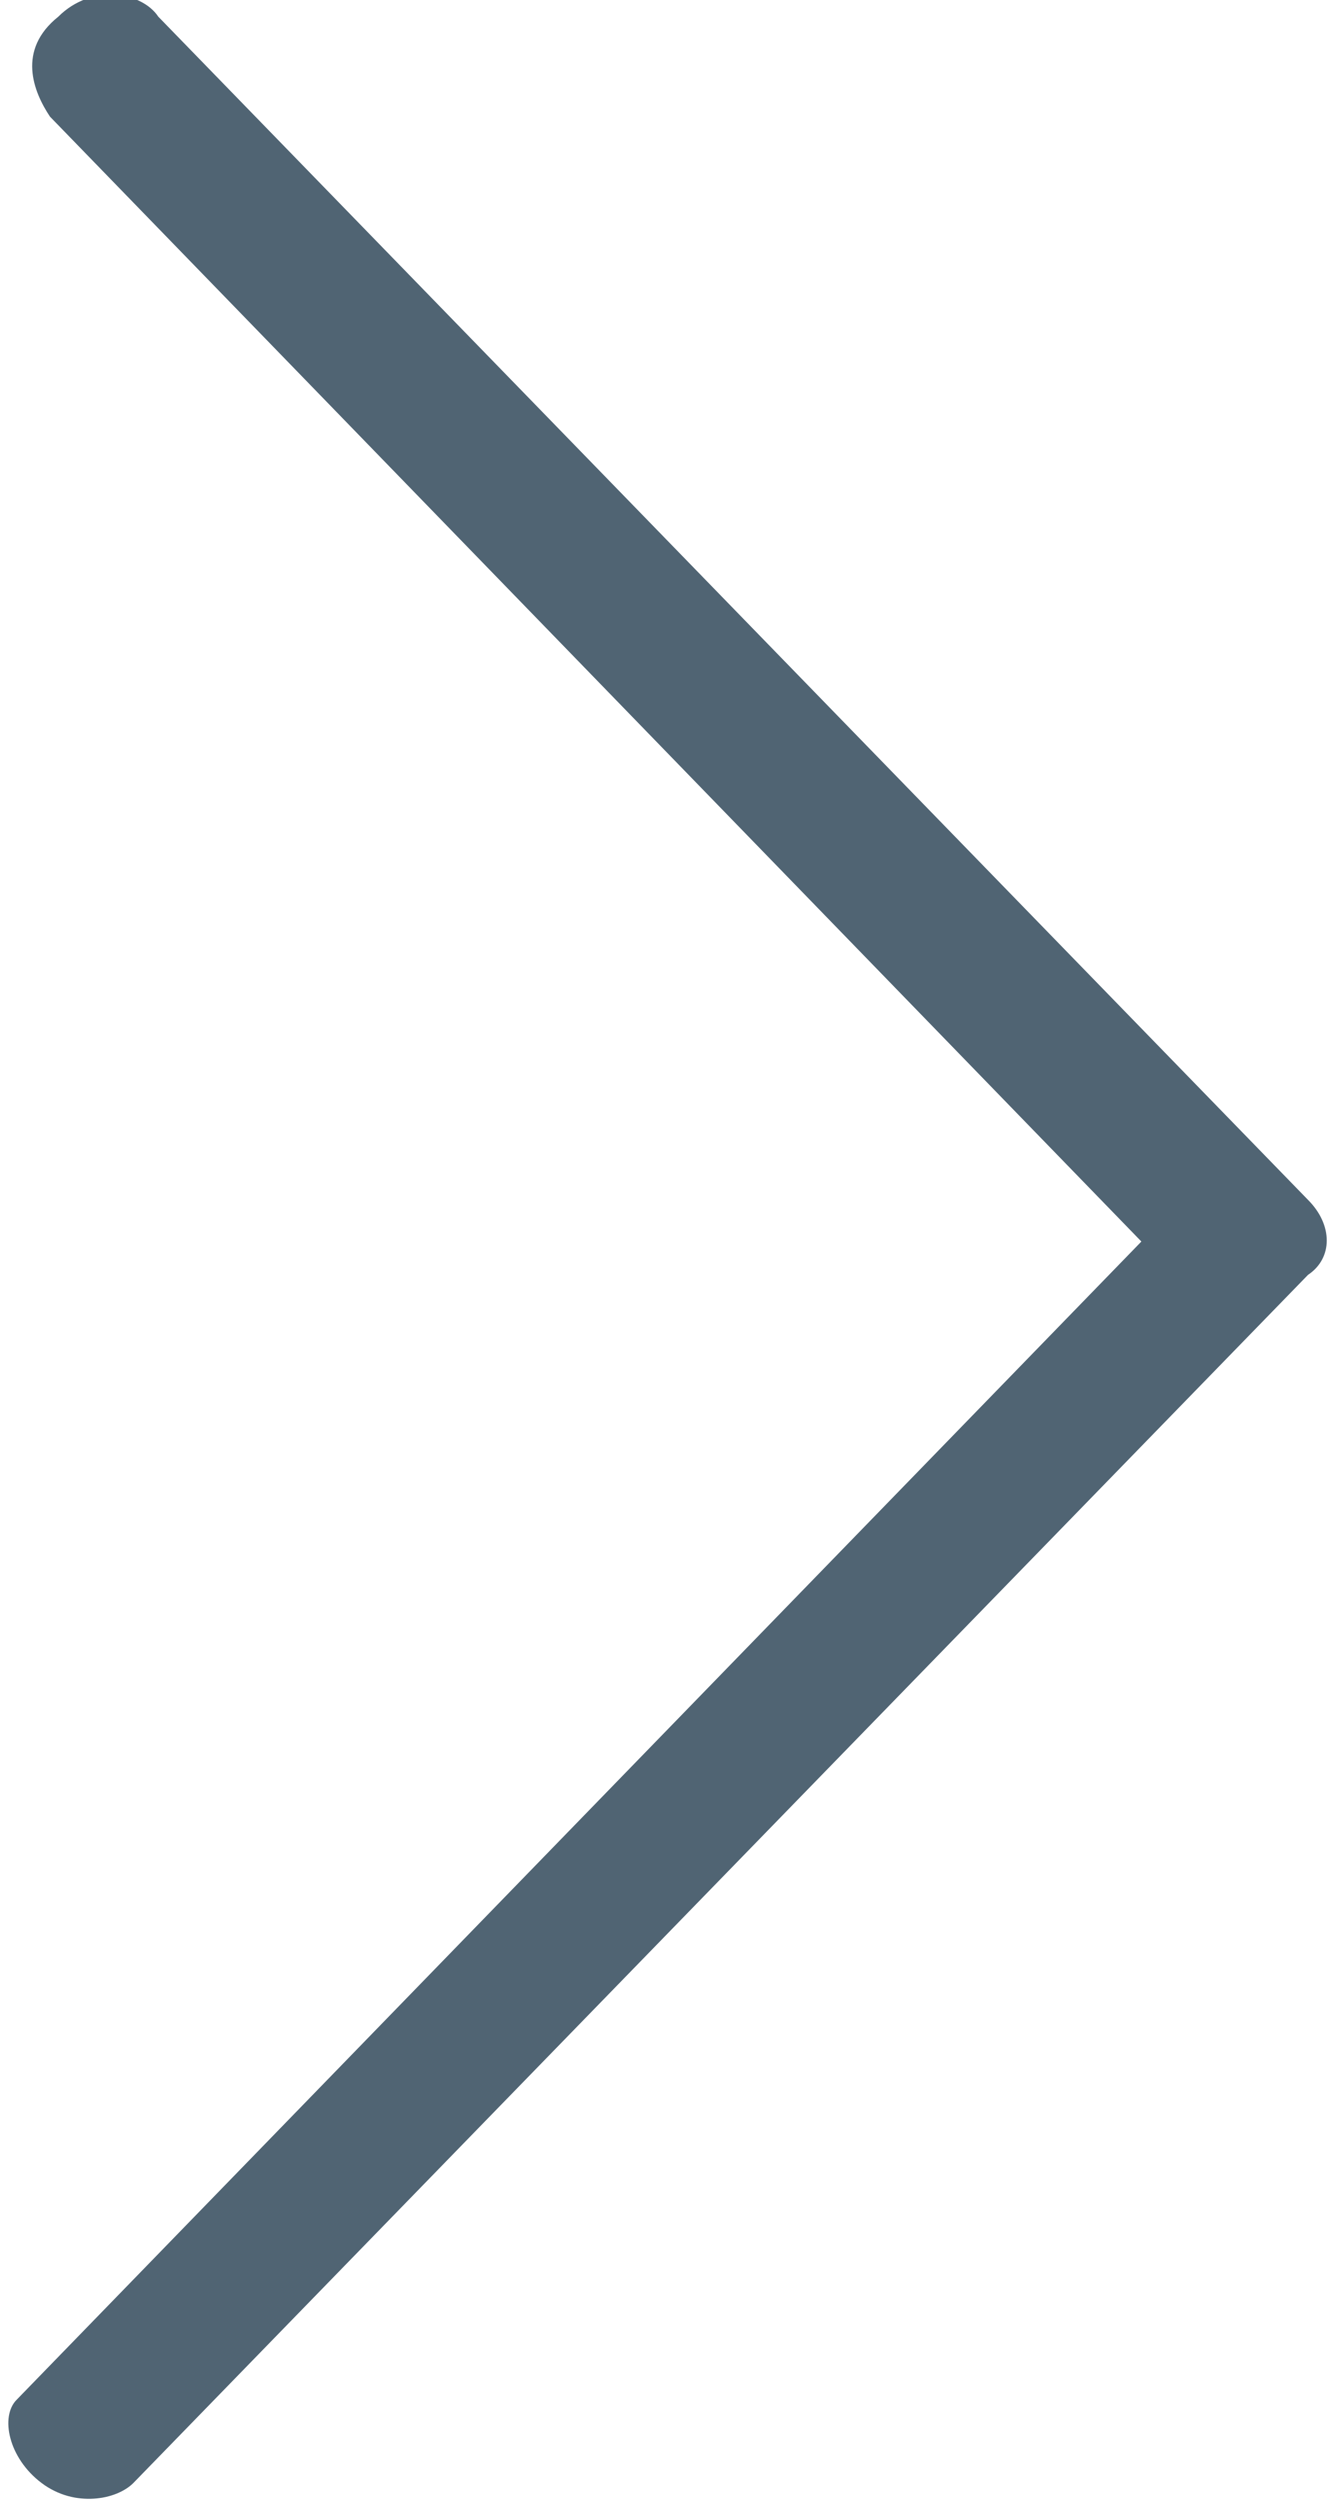 <?xml version="1.0" encoding="utf-8"?>
<!-- Generator: Adobe Illustrator 19.0.0, SVG Export Plug-In . SVG Version: 6.00 Build 0)  -->
<svg version="1.1" id="图层_1" xmlns="http://www.w3.org/2000/svg" xmlns:xlink="http://www.w3.org/1999/xlink" x="0px" y="0px"
	 viewBox="-491 186 16 30" style="enable-background:new -491 186 16 30;" xml:space="preserve">
<style type="text/css">
	.st0{fill:#506473;}
</style>
<title>right</title>
<desc>Created with Sketch.</desc>
<path id="Fill-1" class="st0" d="M-490.5,215.8c-0.4-0.3-0.5-0.8-0.3-1l13.5-13.9l-13.1-13.5c-0.2-0.3-0.4-0.8,0.1-1.2
	c0.4-0.4,1-0.3,1.2,0l13.8,14.2c0.3,0.3,0.3,0.7,0,0.9l-14.1,14.5C-489.6,216-490.1,216.1-490.5,215.8z"/>
</svg>
